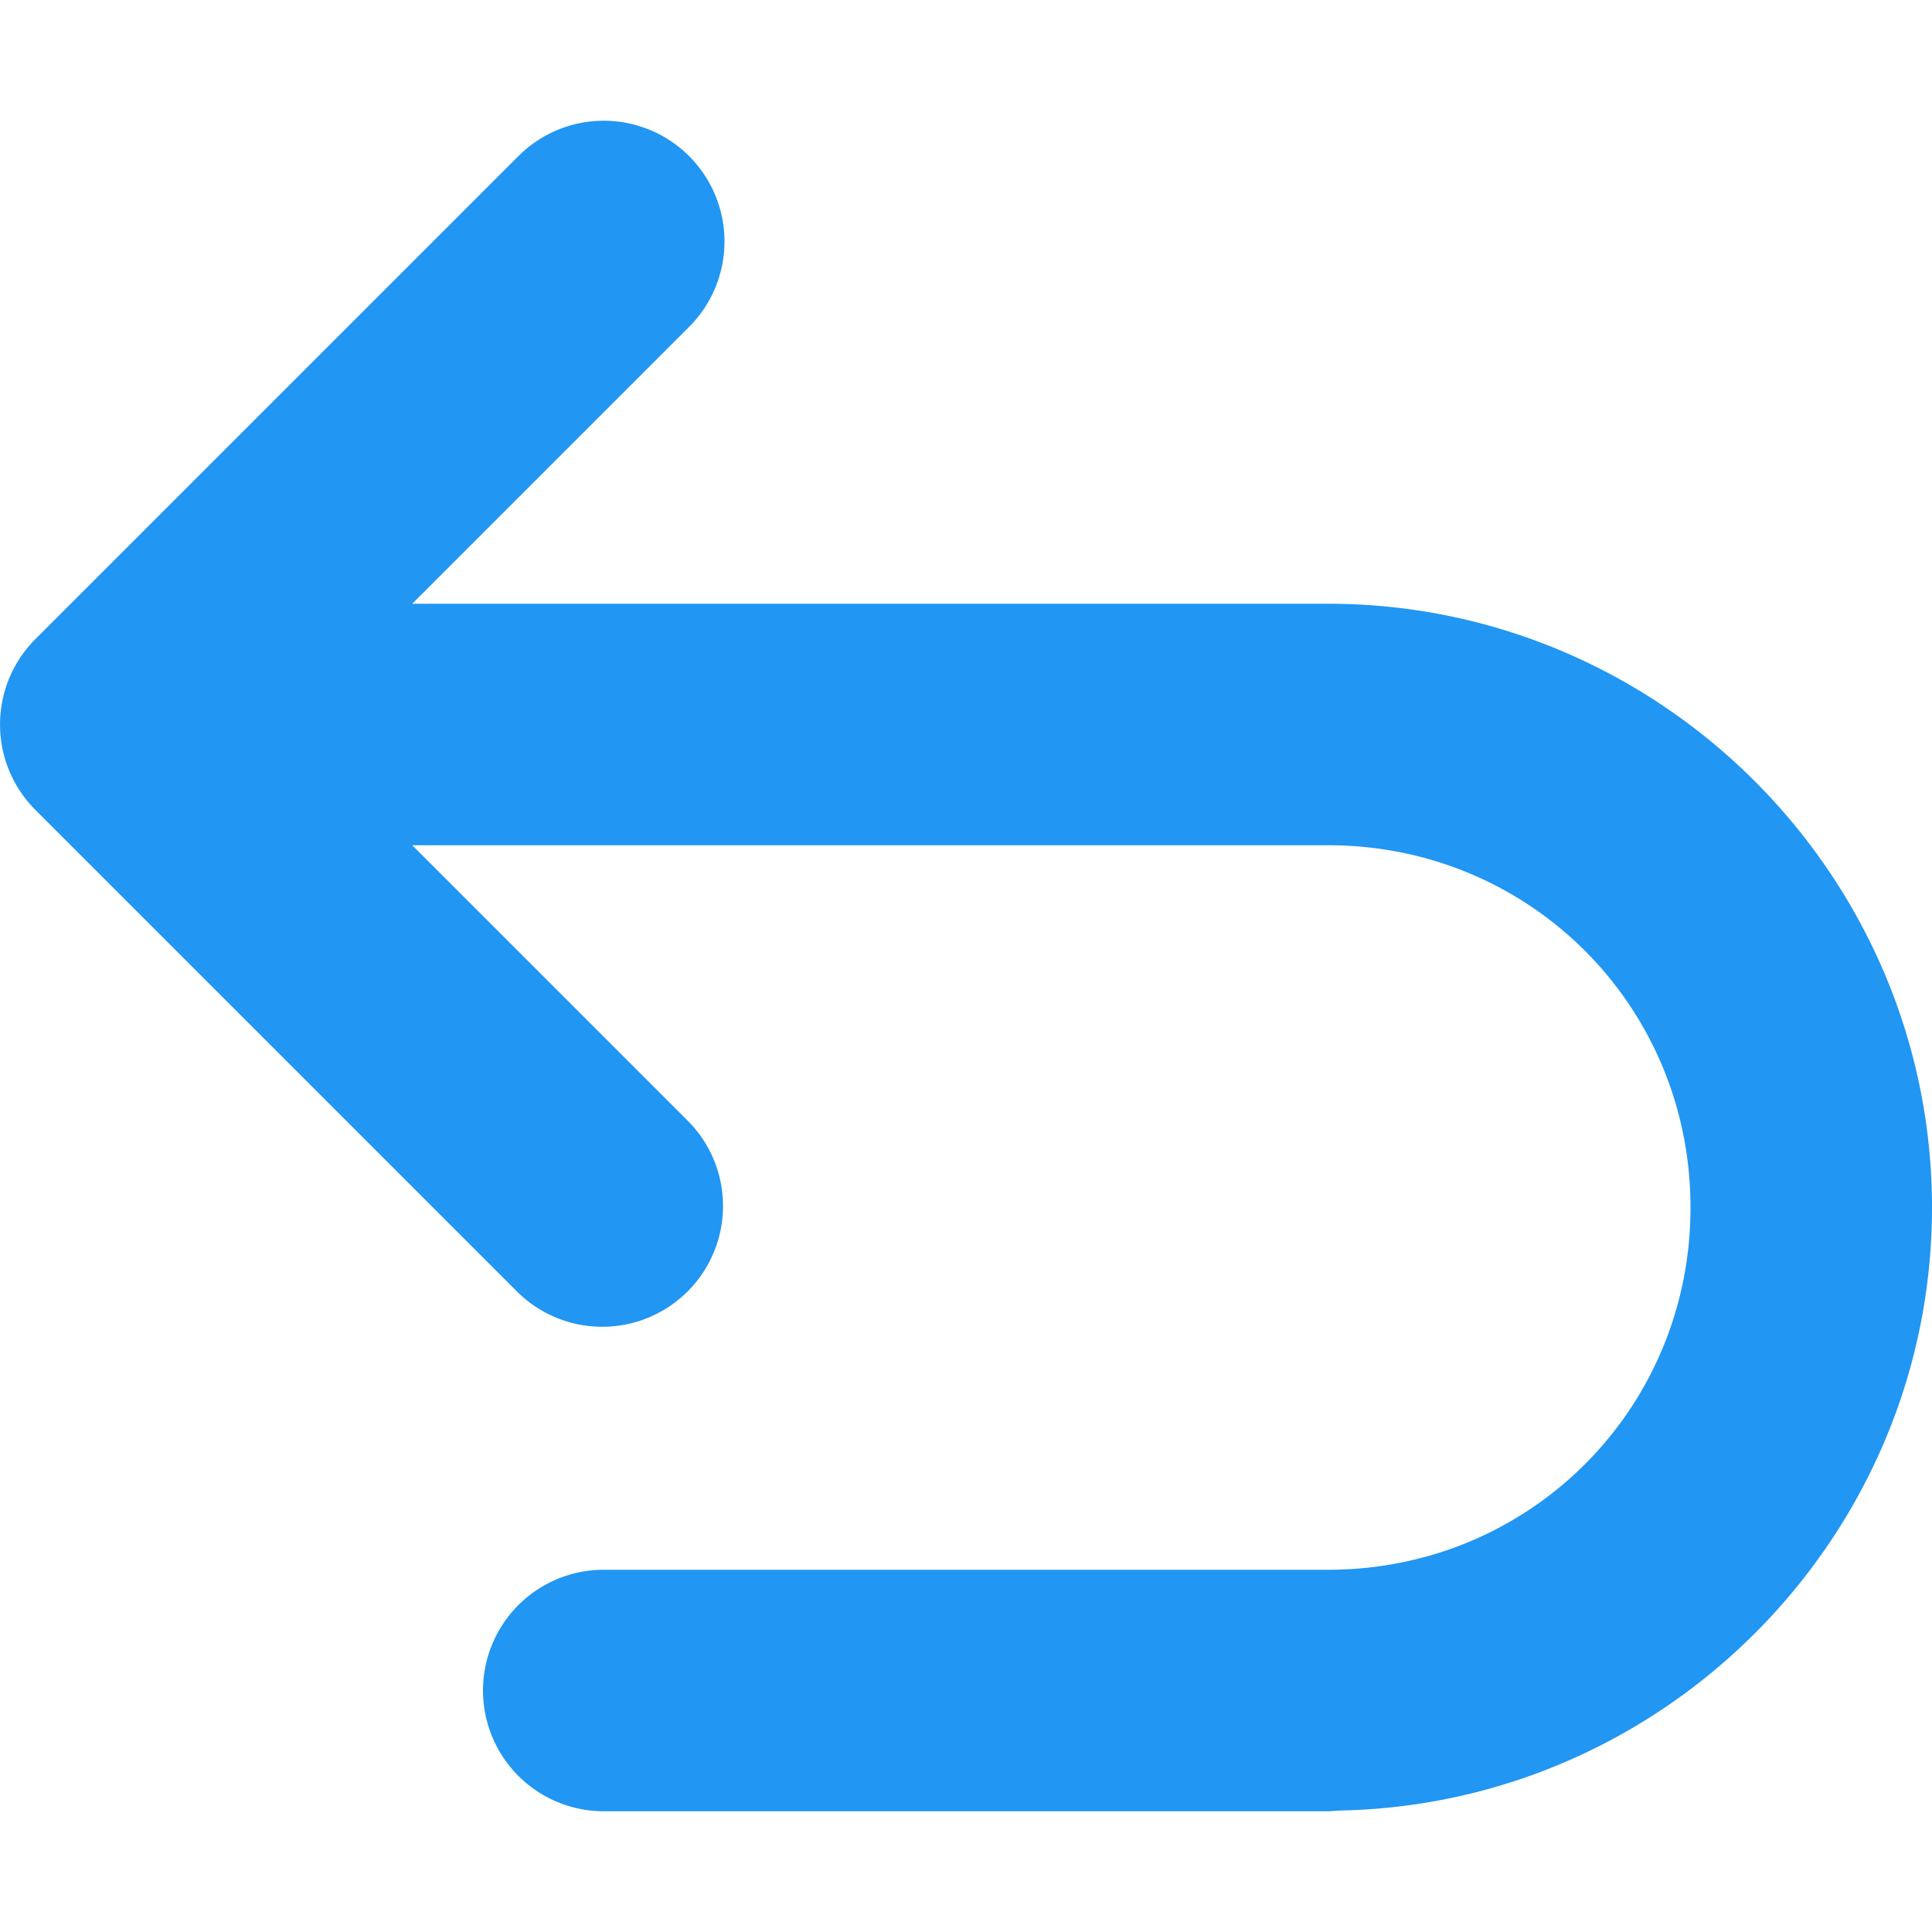 <svg xmlns="http://www.w3.org/2000/svg" width="16" height="16">
    <path fill="#2196f3" d="M4.986 1a1 1 0 0 0-.693.293l-4 4a1 1 0 0 0 0 1.414l4 4a1 1 0 0 0 1.414-1.414L3.414 7H11c1.669 0 3 1.331 3 3s-1.331 3-3 3H5a1 1 0 1 0 0 2h6c.034 0 .066-.005.1-.006C13.804 14.94 16 12.716 16 10c0-2.75-2.25-5-5-5H3.414l2.293-2.293A1 1 0 0 0 4.987 1z" style="line-height:normal;font-variant-ligatures:normal;font-variant-position:normal;font-variant-caps:normal;font-variant-numeric:normal;font-variant-alternates:normal;font-variant-east-asian:normal;font-feature-settings:normal;font-variation-settings:normal;text-indent:0;text-align:start;text-decoration-line:none;text-decoration-style:solid;text-decoration-color:#000;text-transform:none;text-orientation:mixed;white-space:normal;shape-padding:0;shape-margin:0;inline-size:0;isolation:auto;mix-blend-mode:normal;solid-color:#000;solid-opacity:1"/>
</svg>
